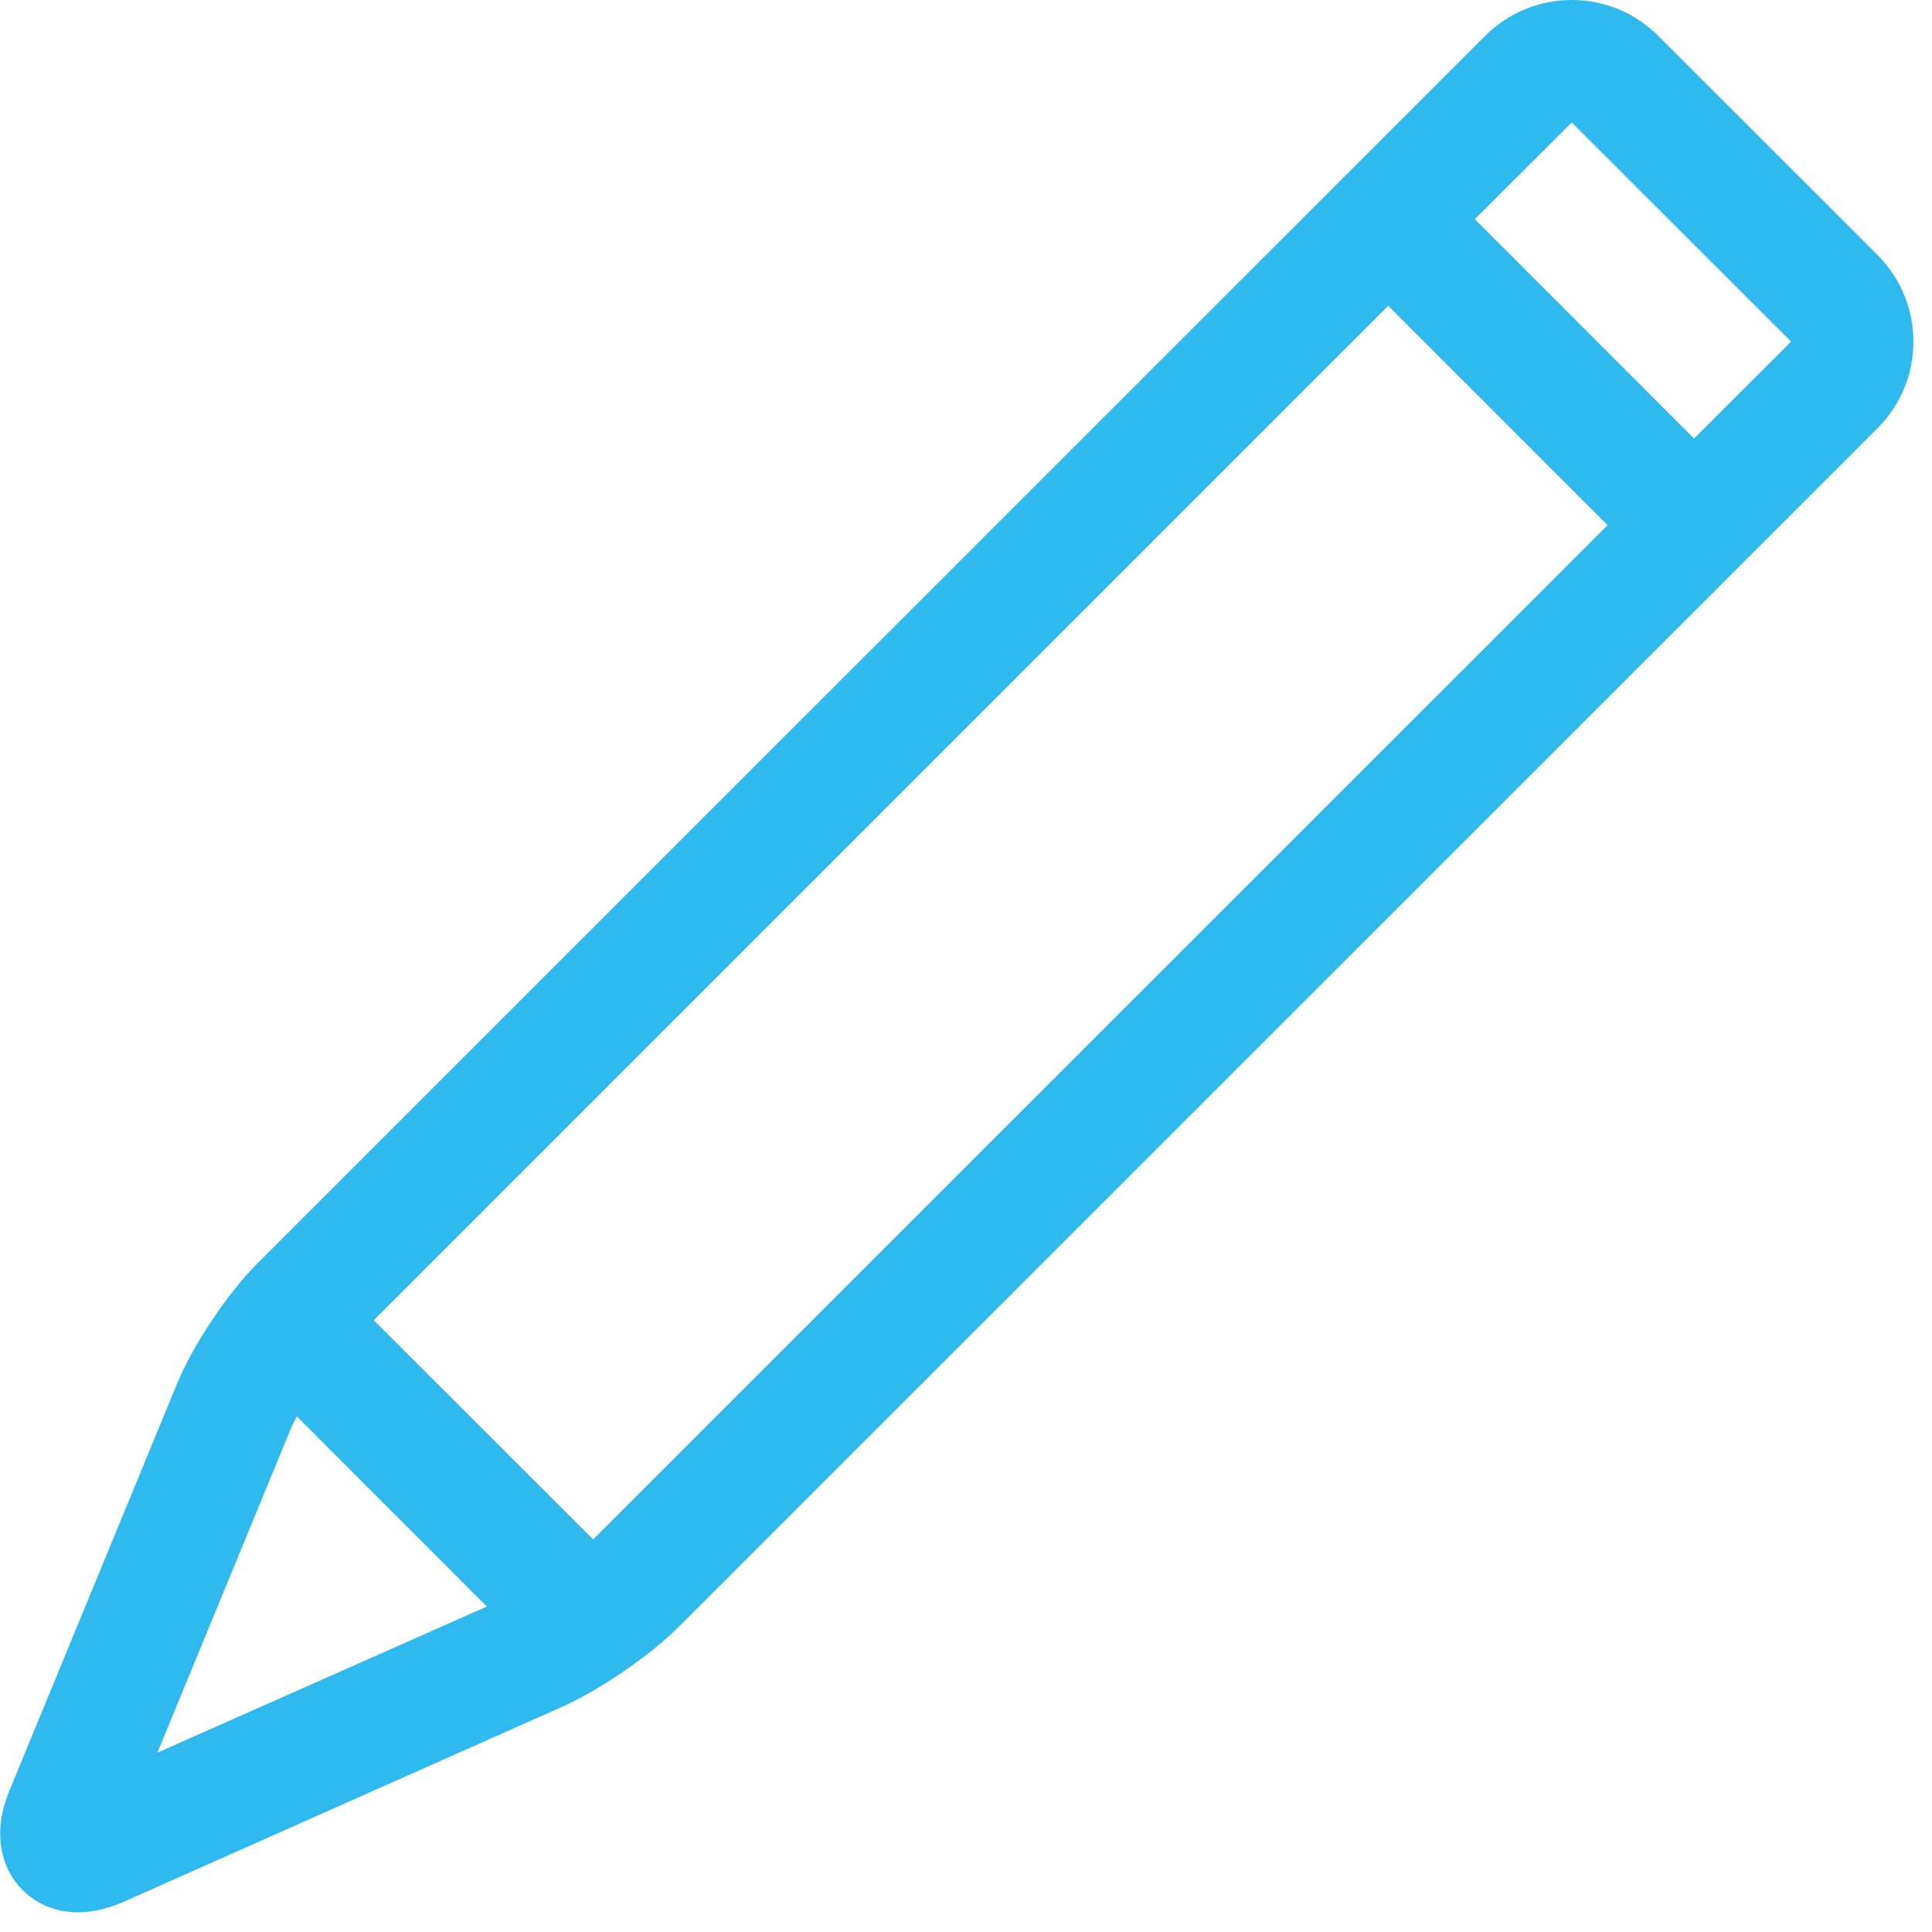 <?xml version="1.0" encoding="UTF-8"?>
<svg width="11px" height="11px" viewBox="0 0 11 11" version="1.1" xmlns="http://www.w3.org/2000/svg" xmlns:xlink="http://www.w3.org/1999/xlink">
    <!-- Generator: Sketch 40.3 (33839) - http://www.bohemiancoding.com/sketch -->
    <title>81</title>
    <desc>Created with Sketch.</desc>
    <defs></defs>
    <g id="Symbols" stroke="none" stroke-width="1" fill="none" fill-rule="evenodd">
        <g id="edit" transform="translate(-2, -2)" fill="#2EBAEE">
            <g transform="translate(2, 2)" id="81">
                <path d="M0.445,10.888 C0.527,10.888 0.613,10.867 0.702,10.829 L3.2,9.718 C3.415,9.622 3.703,9.425 3.869,9.258 L10.69,2.438 C10.821,2.307 10.894,2.131 10.894,1.945 C10.894,1.759 10.821,1.583 10.69,1.452 L9.441,0.204 C9.31,0.073 9.135,0 8.949,0 C8.763,0 8.588,0.073 8.456,0.204 L1.461,7.198 C1.293,7.367 1.098,7.66 1.007,7.881 L0.053,10.197 C-0.05,10.448 0.023,10.618 0.076,10.697 C0.157,10.818 0.291,10.888 0.445,10.888 L0.445,10.888 Z M3.377,8.765 L3.377,8.765 L2.128,7.517 L7.904,1.741 L9.153,2.99 L3.377,8.765 L3.377,8.765 Z M8.949,0.697 L10.198,1.945 L9.645,2.497 L8.397,1.248 L8.949,0.697 L8.949,0.697 Z M1.651,8.146 C1.661,8.121 1.675,8.093 1.69,8.064 L2.772,9.147 L0.896,9.979 L1.651,8.146 L1.651,8.146 Z"></path>
            </g>
        </g>
    </g>
</svg>
